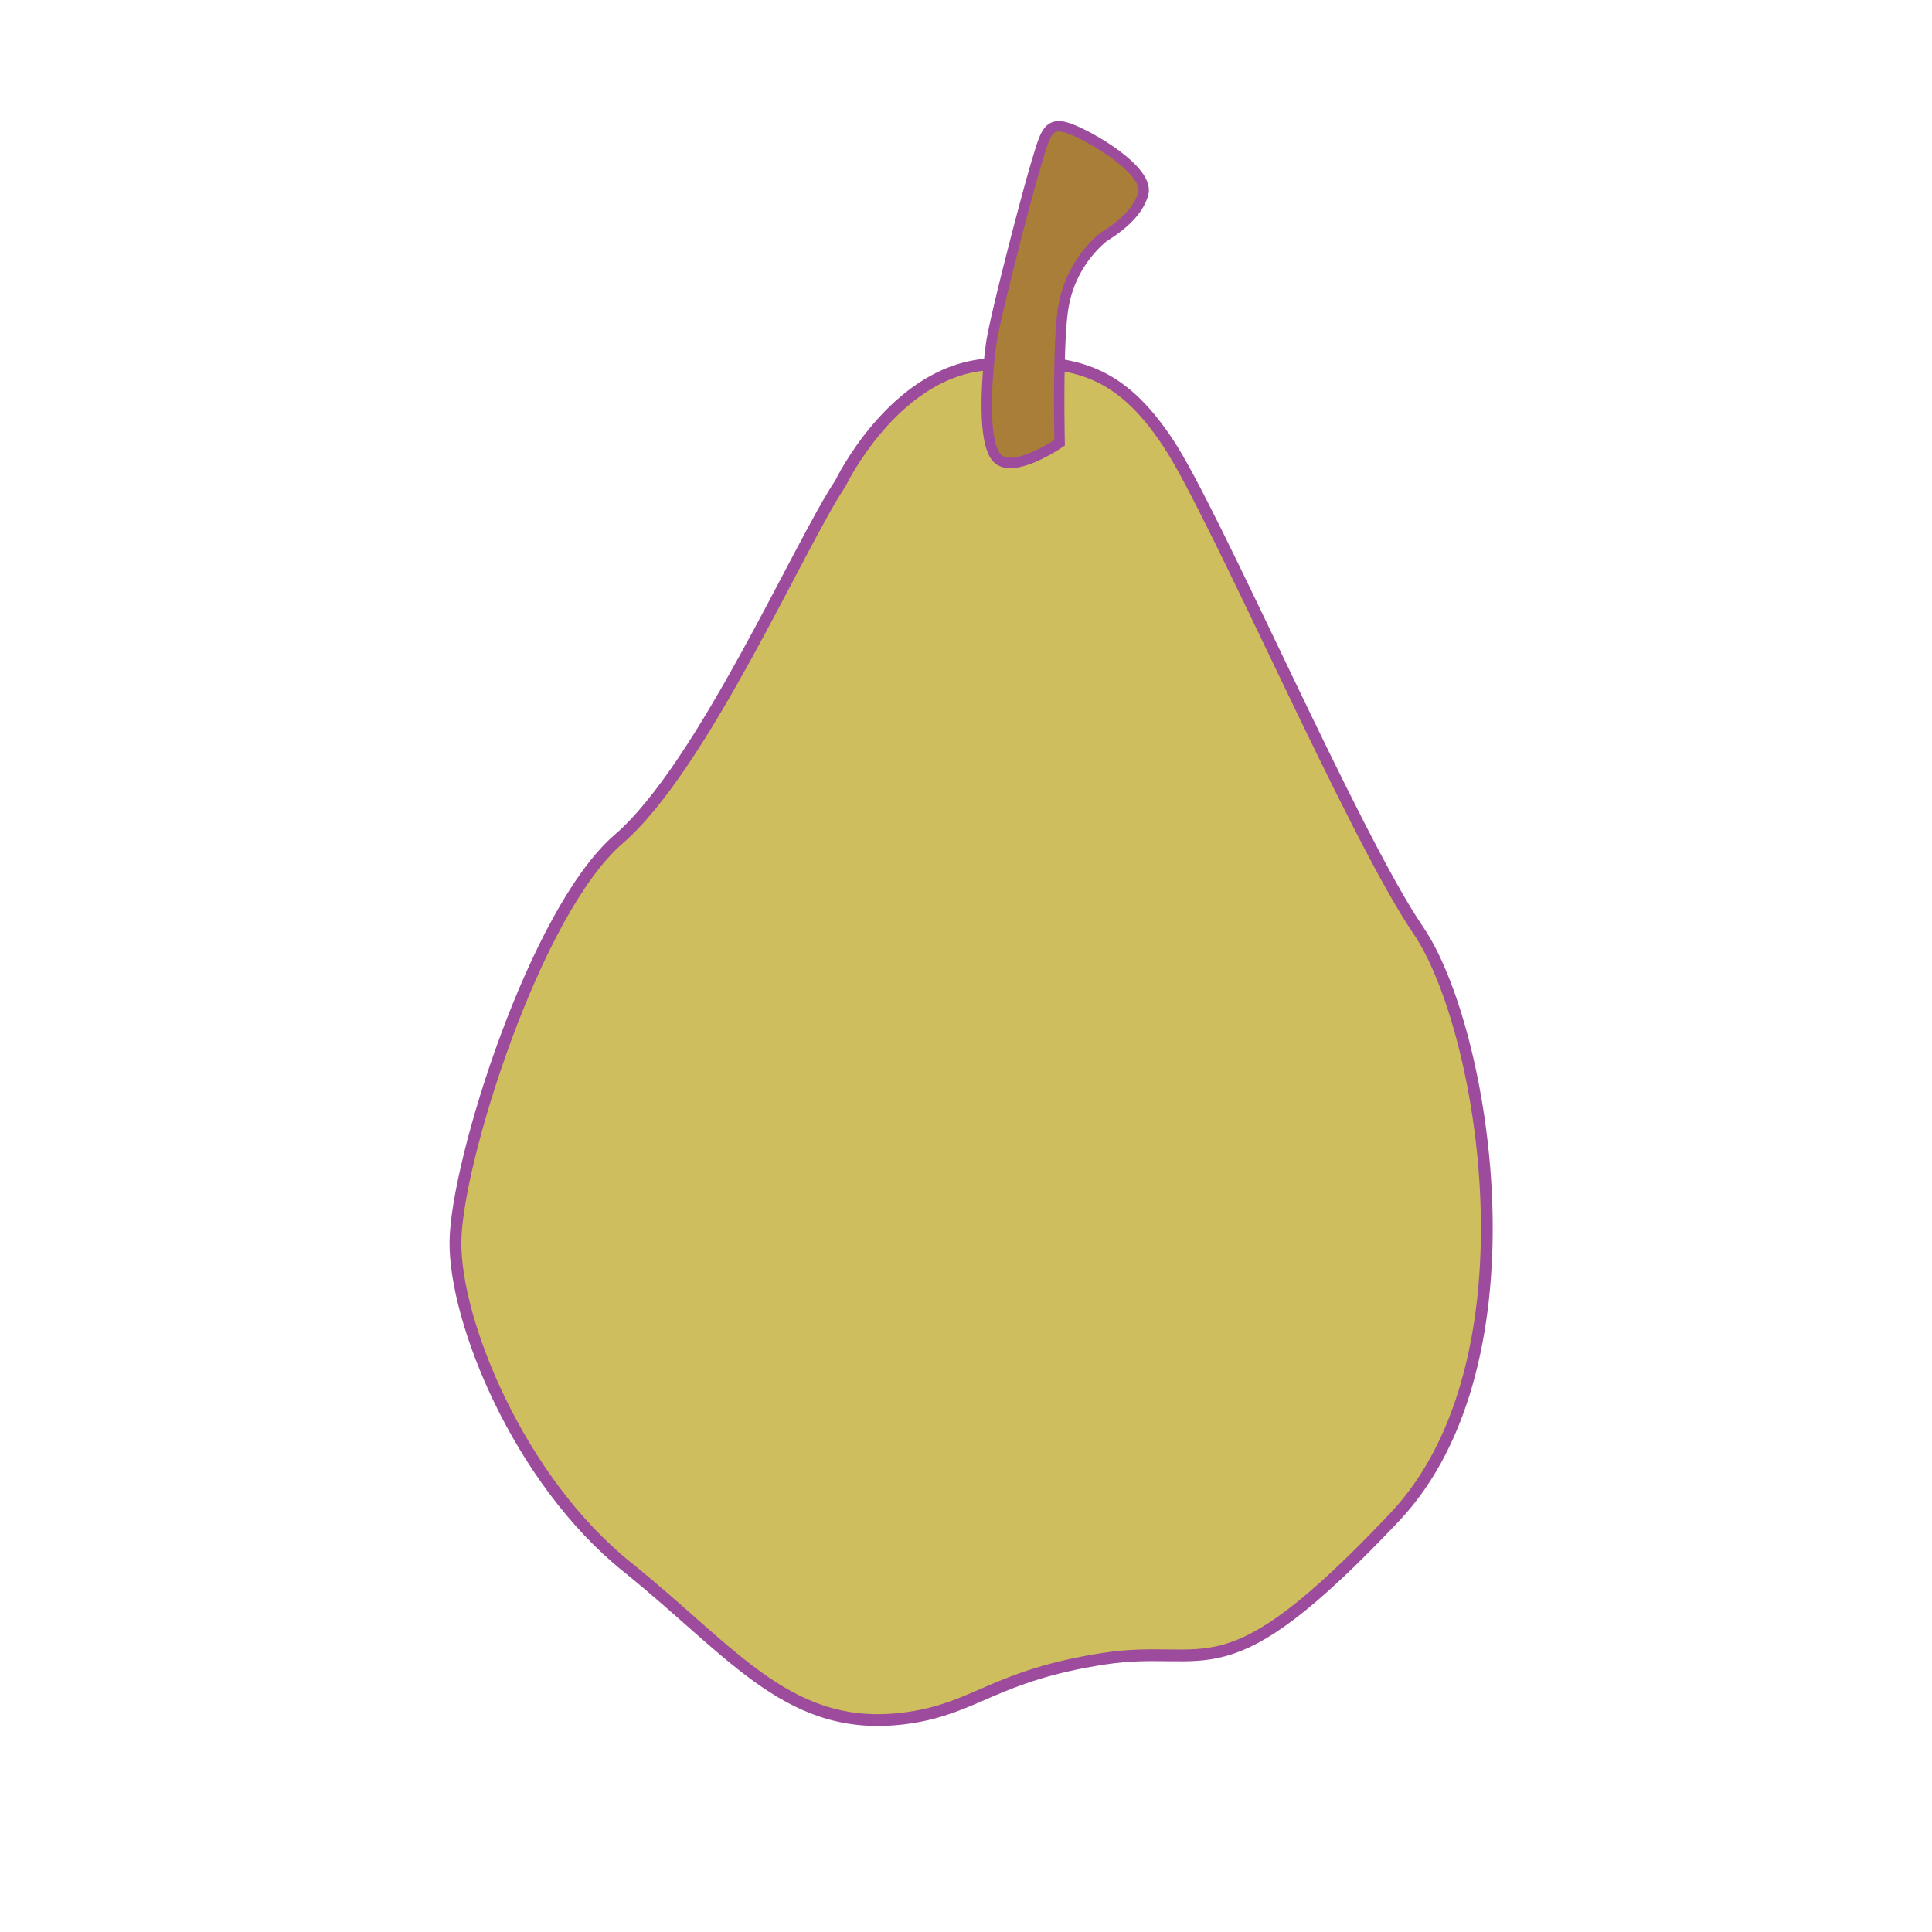 <svg id="word" xmlns="http://www.w3.org/2000/svg" viewBox="0 0 160 160"><defs><style>.cls-1{fill:#cebe5d;stroke-miterlimit:10;stroke-width:0.977px;}.cls-1,.cls-2{stroke:#9d4b9c;}.cls-2{fill:#a97e39;stroke-width:0.861px;}</style></defs><path class="cls-1" d="M69.593,40.043s4.333-9.073,11.884-9.834,11.3.556,15.22,6.411,15.321,32.462,20.762,40.429,10.231,35.69-1.968,48.6c-14.321,15.148-15.219,10.348-24.108,11.722s-10.516,4.046-16.034,4.873C65.5,143.718,60.927,137,51.928,129.762s-14.3-20.407-14.211-26.971S44.285,75.485,51.24,69.485,66.2,45.084,69.593,40.043Z"/><path class="cls-2" d="M87.754,36.669s-3.879,2.679-5.191,1.255-.792-7.286-.466-9.534S85.069,16,85.84,13.474s.934-3.576,2.993-2.721,6.314,3.482,5.847,5.271-2.407,3.051-3.3,3.612a9.631,9.631,0,0,0-3.329,5.875C87.566,28.507,87.754,36.669,87.754,36.669Z"/></svg>